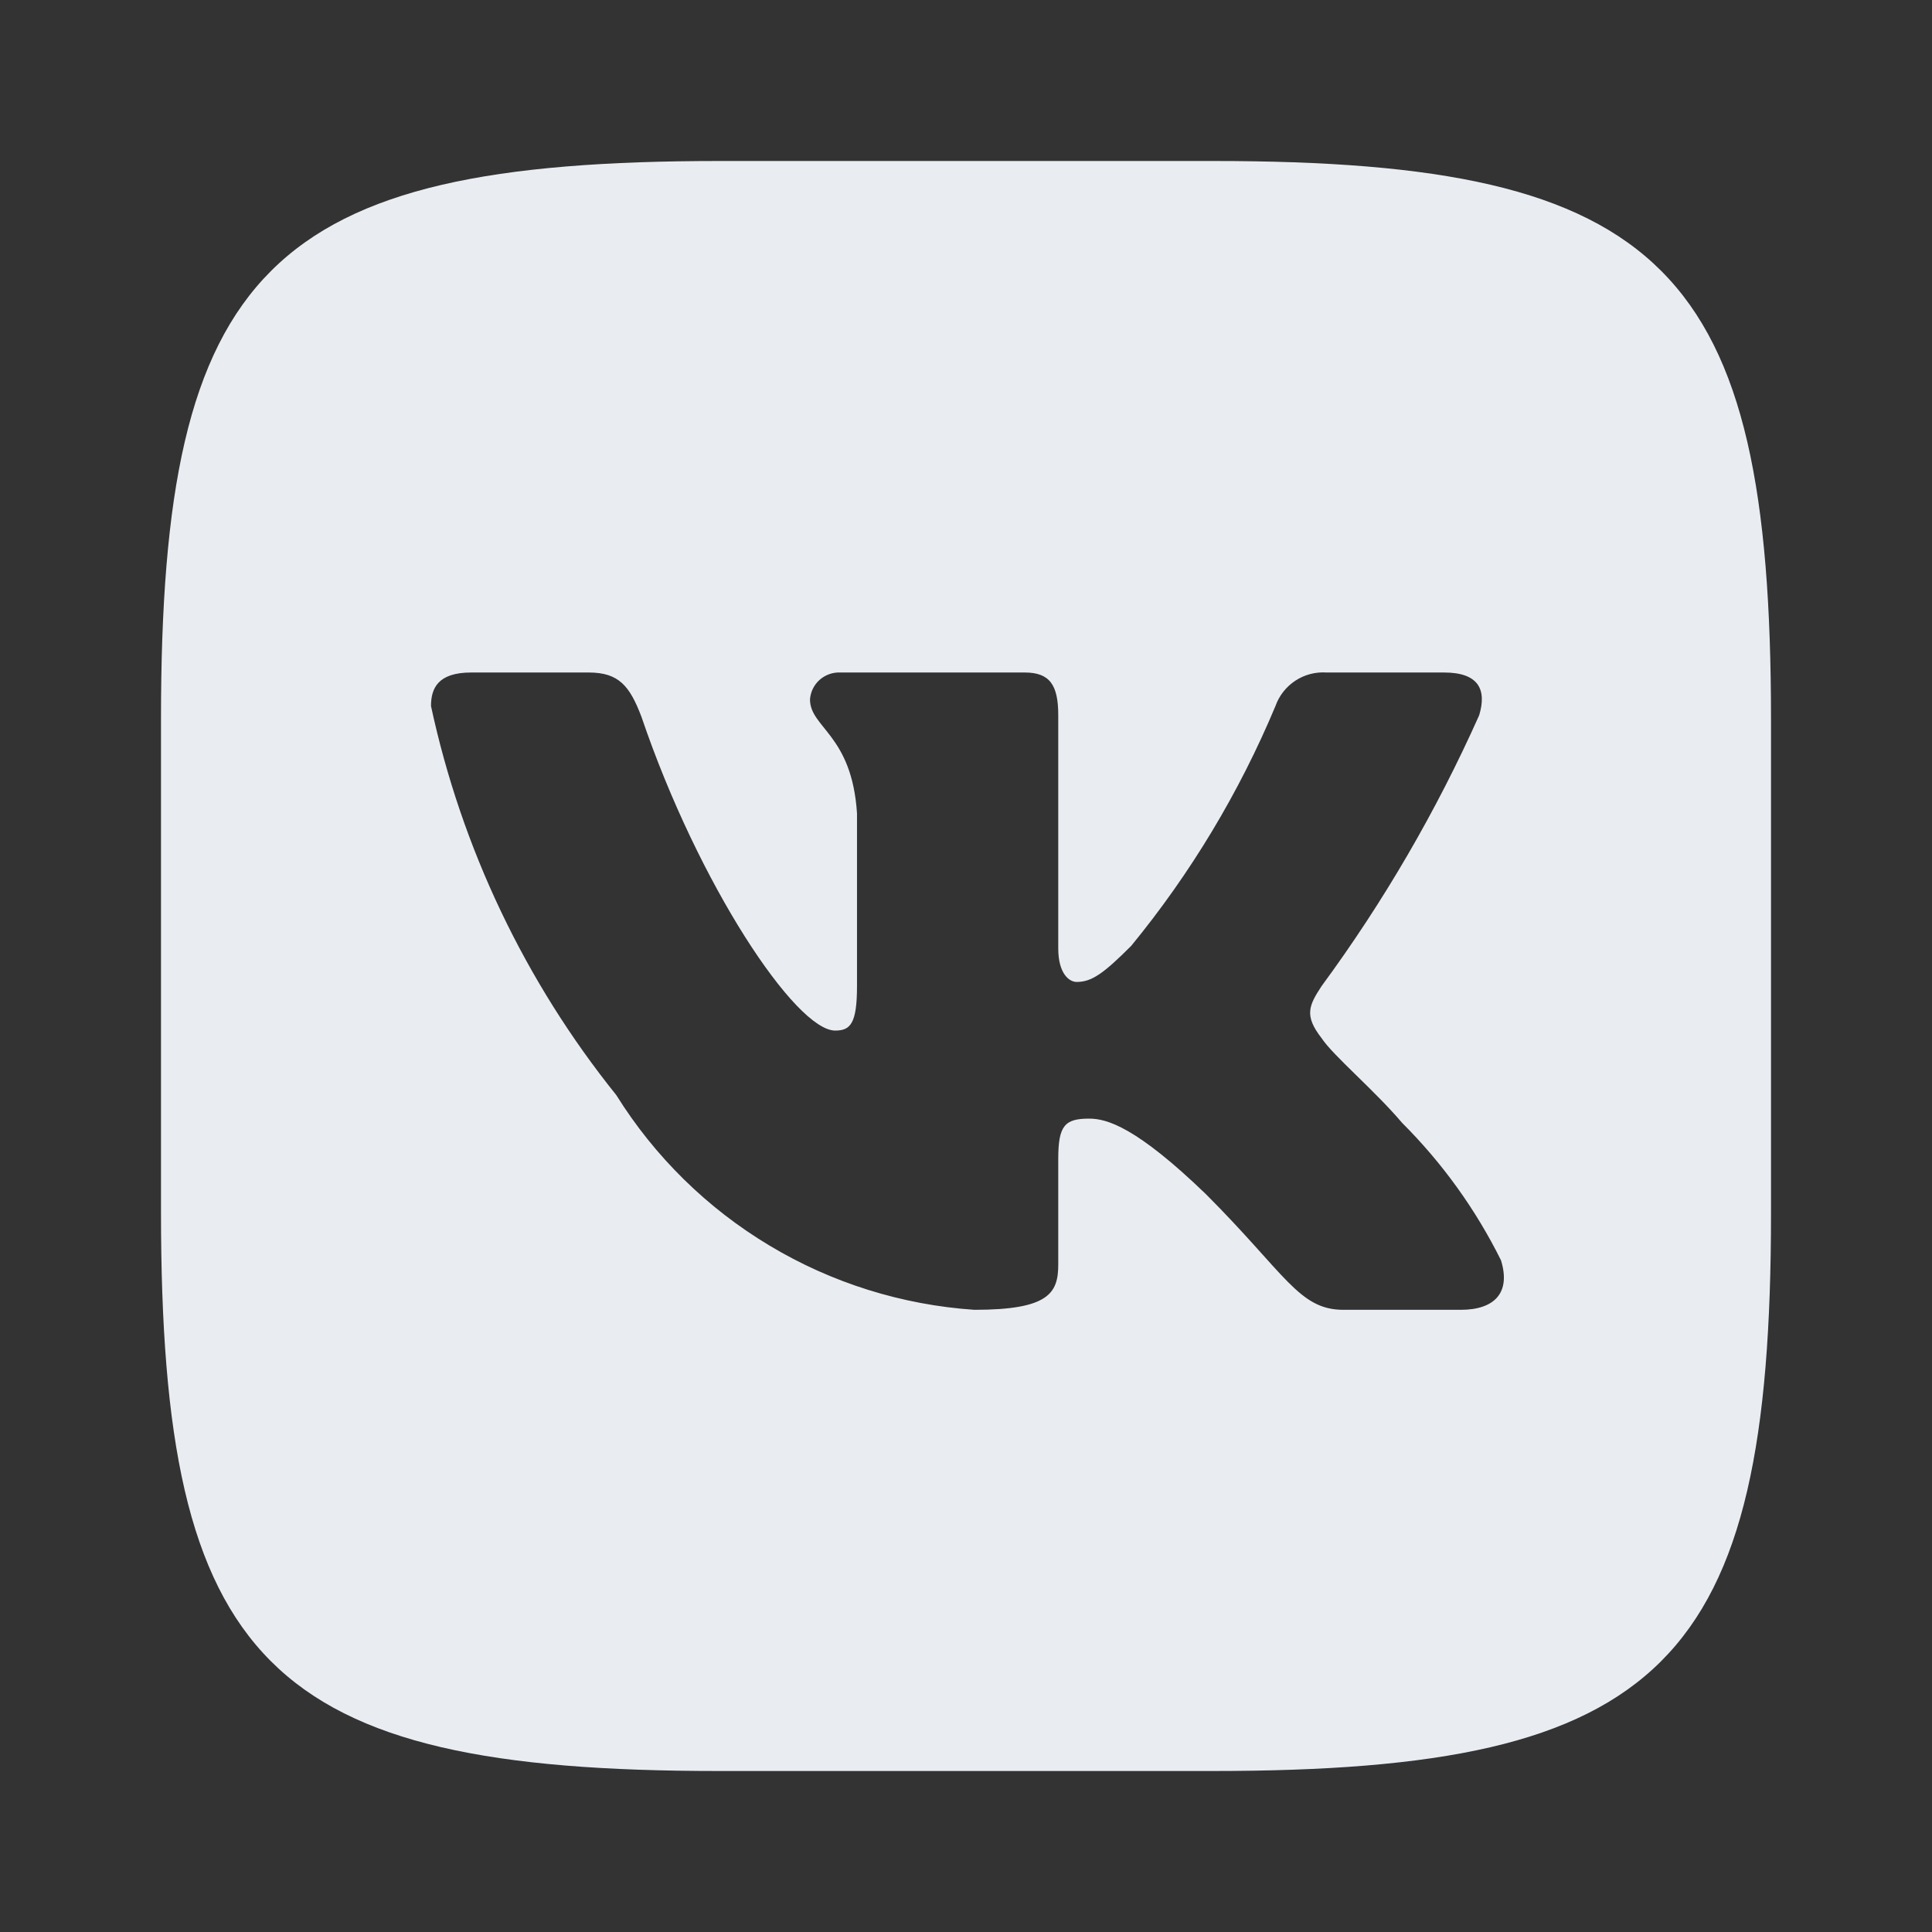 <svg width="24" height="24" viewBox="0 0 24 24" fill="none" xmlns="http://www.w3.org/2000/svg">
<rect x="0" y="0" width="24" height="24" fill="#333333" stroke="none"/>
<path d="M15.073 2H8.938C3.333 2 2 3.333 2 8.927V15.062C2 20.667 3.323 22 8.927 22H15.062C20.667 22 22 20.677 22 15.073V8.938C22 3.333 20.677 2 15.073 2ZM18.146 16.271H16.688C16.135 16.271 15.969 15.823 14.979 14.833C14.115 14 13.75 13.896 13.531 13.896C13.229 13.896 13.146 13.979 13.146 14.396V15.708C13.146 16.062 13.031 16.271 12.104 16.271C11.205 16.21 10.332 15.937 9.559 15.473C8.786 15.01 8.133 14.369 7.656 13.604C6.523 12.194 5.735 10.539 5.354 8.771C5.354 8.552 5.438 8.354 5.854 8.354H7.312C7.688 8.354 7.823 8.521 7.969 8.906C8.677 10.99 9.885 12.802 10.375 12.802C10.562 12.802 10.646 12.719 10.646 12.25V10.104C10.583 9.125 10.062 9.042 10.062 8.688C10.069 8.594 10.112 8.507 10.182 8.445C10.252 8.383 10.344 8.35 10.438 8.354H12.729C13.042 8.354 13.146 8.51 13.146 8.885V11.781C13.146 12.094 13.281 12.198 13.375 12.198C13.562 12.198 13.708 12.094 14.052 11.75C14.791 10.849 15.394 9.846 15.844 8.771C15.89 8.641 15.977 8.531 16.091 8.456C16.206 8.38 16.342 8.345 16.479 8.354H17.938C18.375 8.354 18.469 8.573 18.375 8.885C17.844 10.074 17.188 11.202 16.417 12.25C16.26 12.49 16.198 12.615 16.417 12.896C16.562 13.115 17.073 13.542 17.417 13.948C17.917 14.447 18.332 15.024 18.646 15.656C18.771 16.062 18.562 16.271 18.146 16.271V16.271Z" fill="#E9EDF2"/>
</svg>

